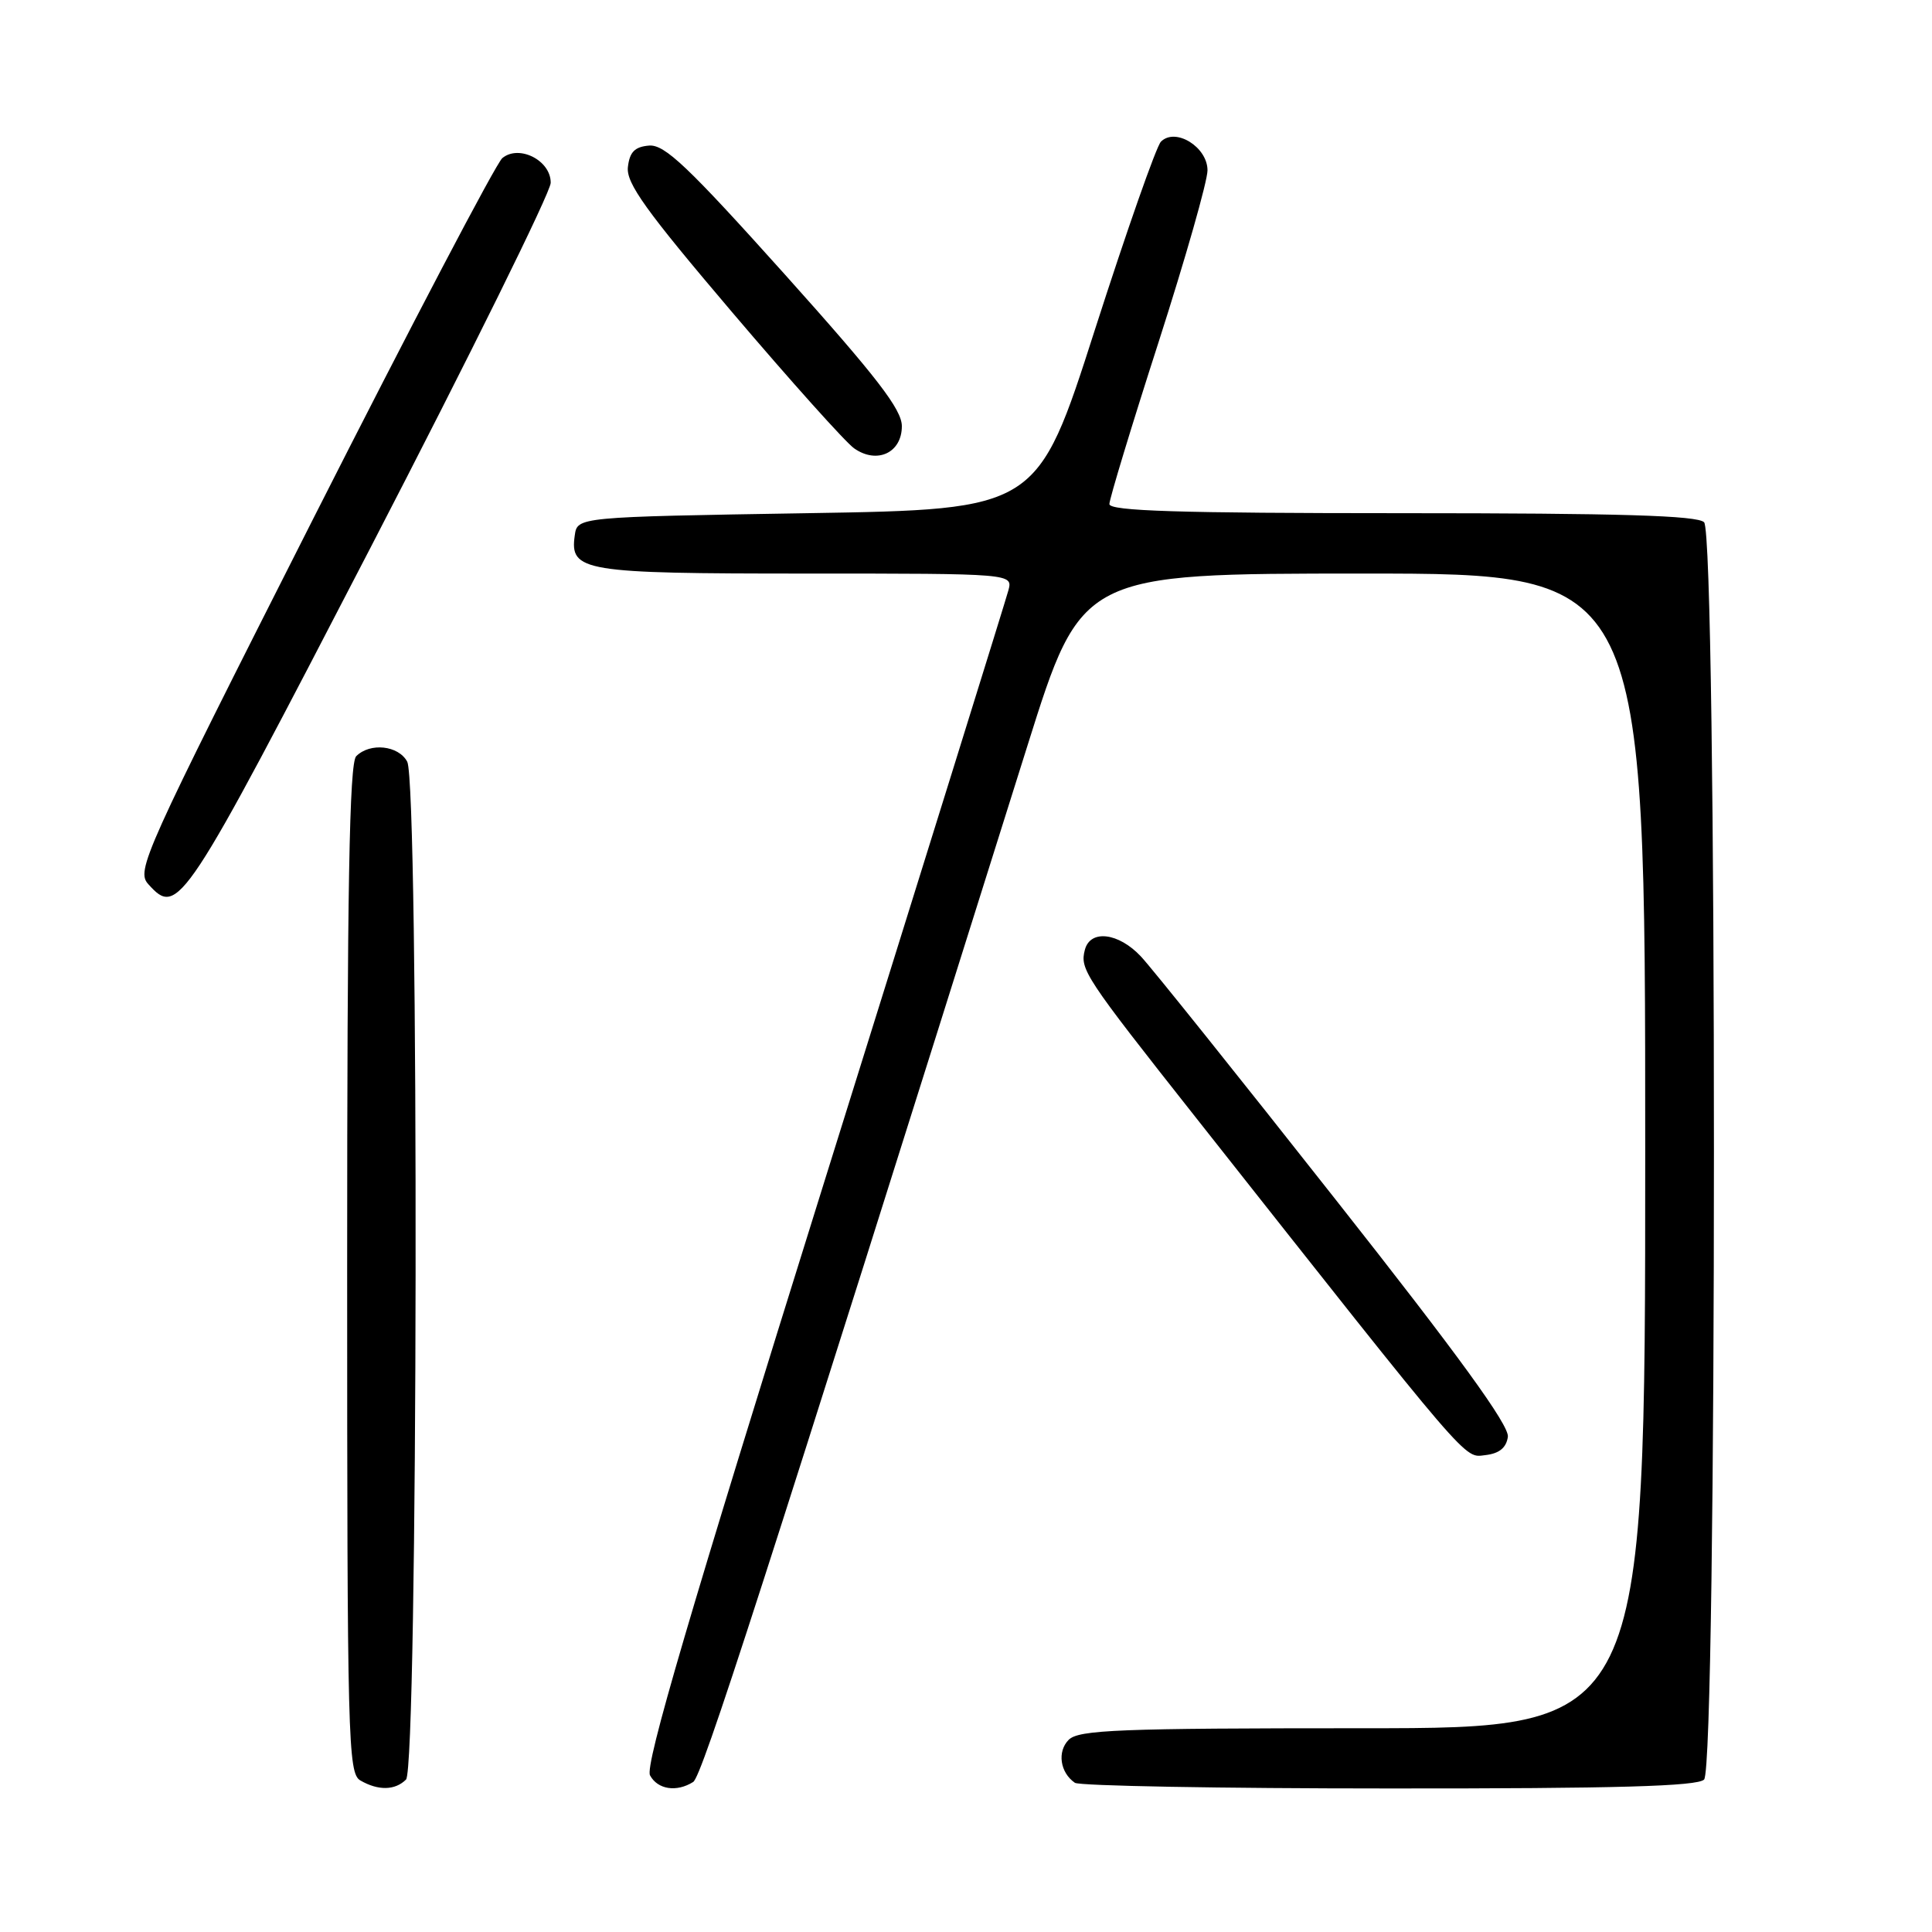 <?xml version="1.0" encoding="UTF-8" standalone="no"?>
<!DOCTYPE svg PUBLIC "-//W3C//DTD SVG 1.1//EN" "http://www.w3.org/Graphics/SVG/1.1/DTD/svg11.dtd" >
<svg xmlns="http://www.w3.org/2000/svg" xmlns:xlink="http://www.w3.org/1999/xlink" version="1.1" viewBox="0 0 256 256">
 <g >
 <path fill="currentColor"
d=" M 53.80 235.80 C 55.39 234.21 55.54 103.89 53.96 100.93 C 52.81 98.77 49.04 98.36 47.20 100.20 C 46.29 101.11 46.00 117.57 46.00 168.15 C 46.00 230.67 46.11 234.97 47.75 235.92 C 50.11 237.29 52.35 237.25 53.80 235.80 Z  M 91.85 236.12 C 93.02 235.37 100.81 211.21 136.16 98.75 C 143.31 76.00 143.31 76.00 180.66 76.00 C 218.00 76.00 218.00 76.00 218.00 152.50 C 218.00 229.00 218.00 229.00 180.57 229.00 C 148.32 229.00 142.93 229.21 141.61 230.53 C 140.06 232.09 140.46 234.88 142.43 236.23 C 143.02 236.64 161.75 236.98 184.05 236.98 C 214.27 237.00 224.91 236.69 225.80 235.80 C 227.54 234.06 227.54 70.94 225.80 69.20 C 224.91 68.31 214.64 68.00 185.80 68.00 C 156.16 68.00 147.00 67.71 147.00 66.79 C 147.00 66.13 149.92 56.50 153.50 45.39 C 157.07 34.28 160.00 24.01 160.00 22.57 C 160.00 19.48 155.75 16.85 153.83 18.77 C 153.22 19.38 149.29 30.59 145.08 43.69 C 137.45 67.50 137.45 67.50 106.97 68.00 C 76.50 68.50 76.50 68.50 76.16 70.94 C 75.48 75.72 77.19 76.00 106.80 76.00 C 134.22 76.00 134.22 76.00 133.61 78.25 C 133.28 79.49 122.25 114.92 109.10 156.99 C 91.39 213.66 85.43 233.94 86.13 235.24 C 87.14 237.12 89.65 237.51 91.85 236.12 Z  M 199.80 190.39 C 200.01 188.89 193.31 179.65 176.93 158.89 C 164.19 142.72 152.61 128.26 151.19 126.75 C 148.22 123.57 144.46 123.12 143.75 125.86 C 143.07 128.44 143.71 129.41 158.39 148.00 C 195.32 194.76 193.93 193.14 196.82 192.81 C 198.66 192.60 199.59 191.84 199.80 190.39 Z  M 49.13 72.50 C 62.23 47.20 72.96 25.48 72.97 24.23 C 73.01 21.27 68.78 19.11 66.56 20.95 C 65.74 21.63 54.46 43.14 41.50 68.74 C 18.92 113.35 18.01 115.36 19.67 117.18 C 23.60 121.53 24.24 120.56 49.13 72.50 Z  M 119.50 56.47 C 119.50 54.26 116.21 49.99 104.00 36.37 C 91.14 22.04 88.07 19.12 86.00 19.29 C 84.11 19.45 83.43 20.14 83.20 22.13 C 82.95 24.26 85.56 27.90 97.01 41.37 C 104.77 50.50 112.05 58.62 113.18 59.41 C 116.21 61.54 119.50 60.00 119.50 56.47 Z "/>
</g>
</svg>